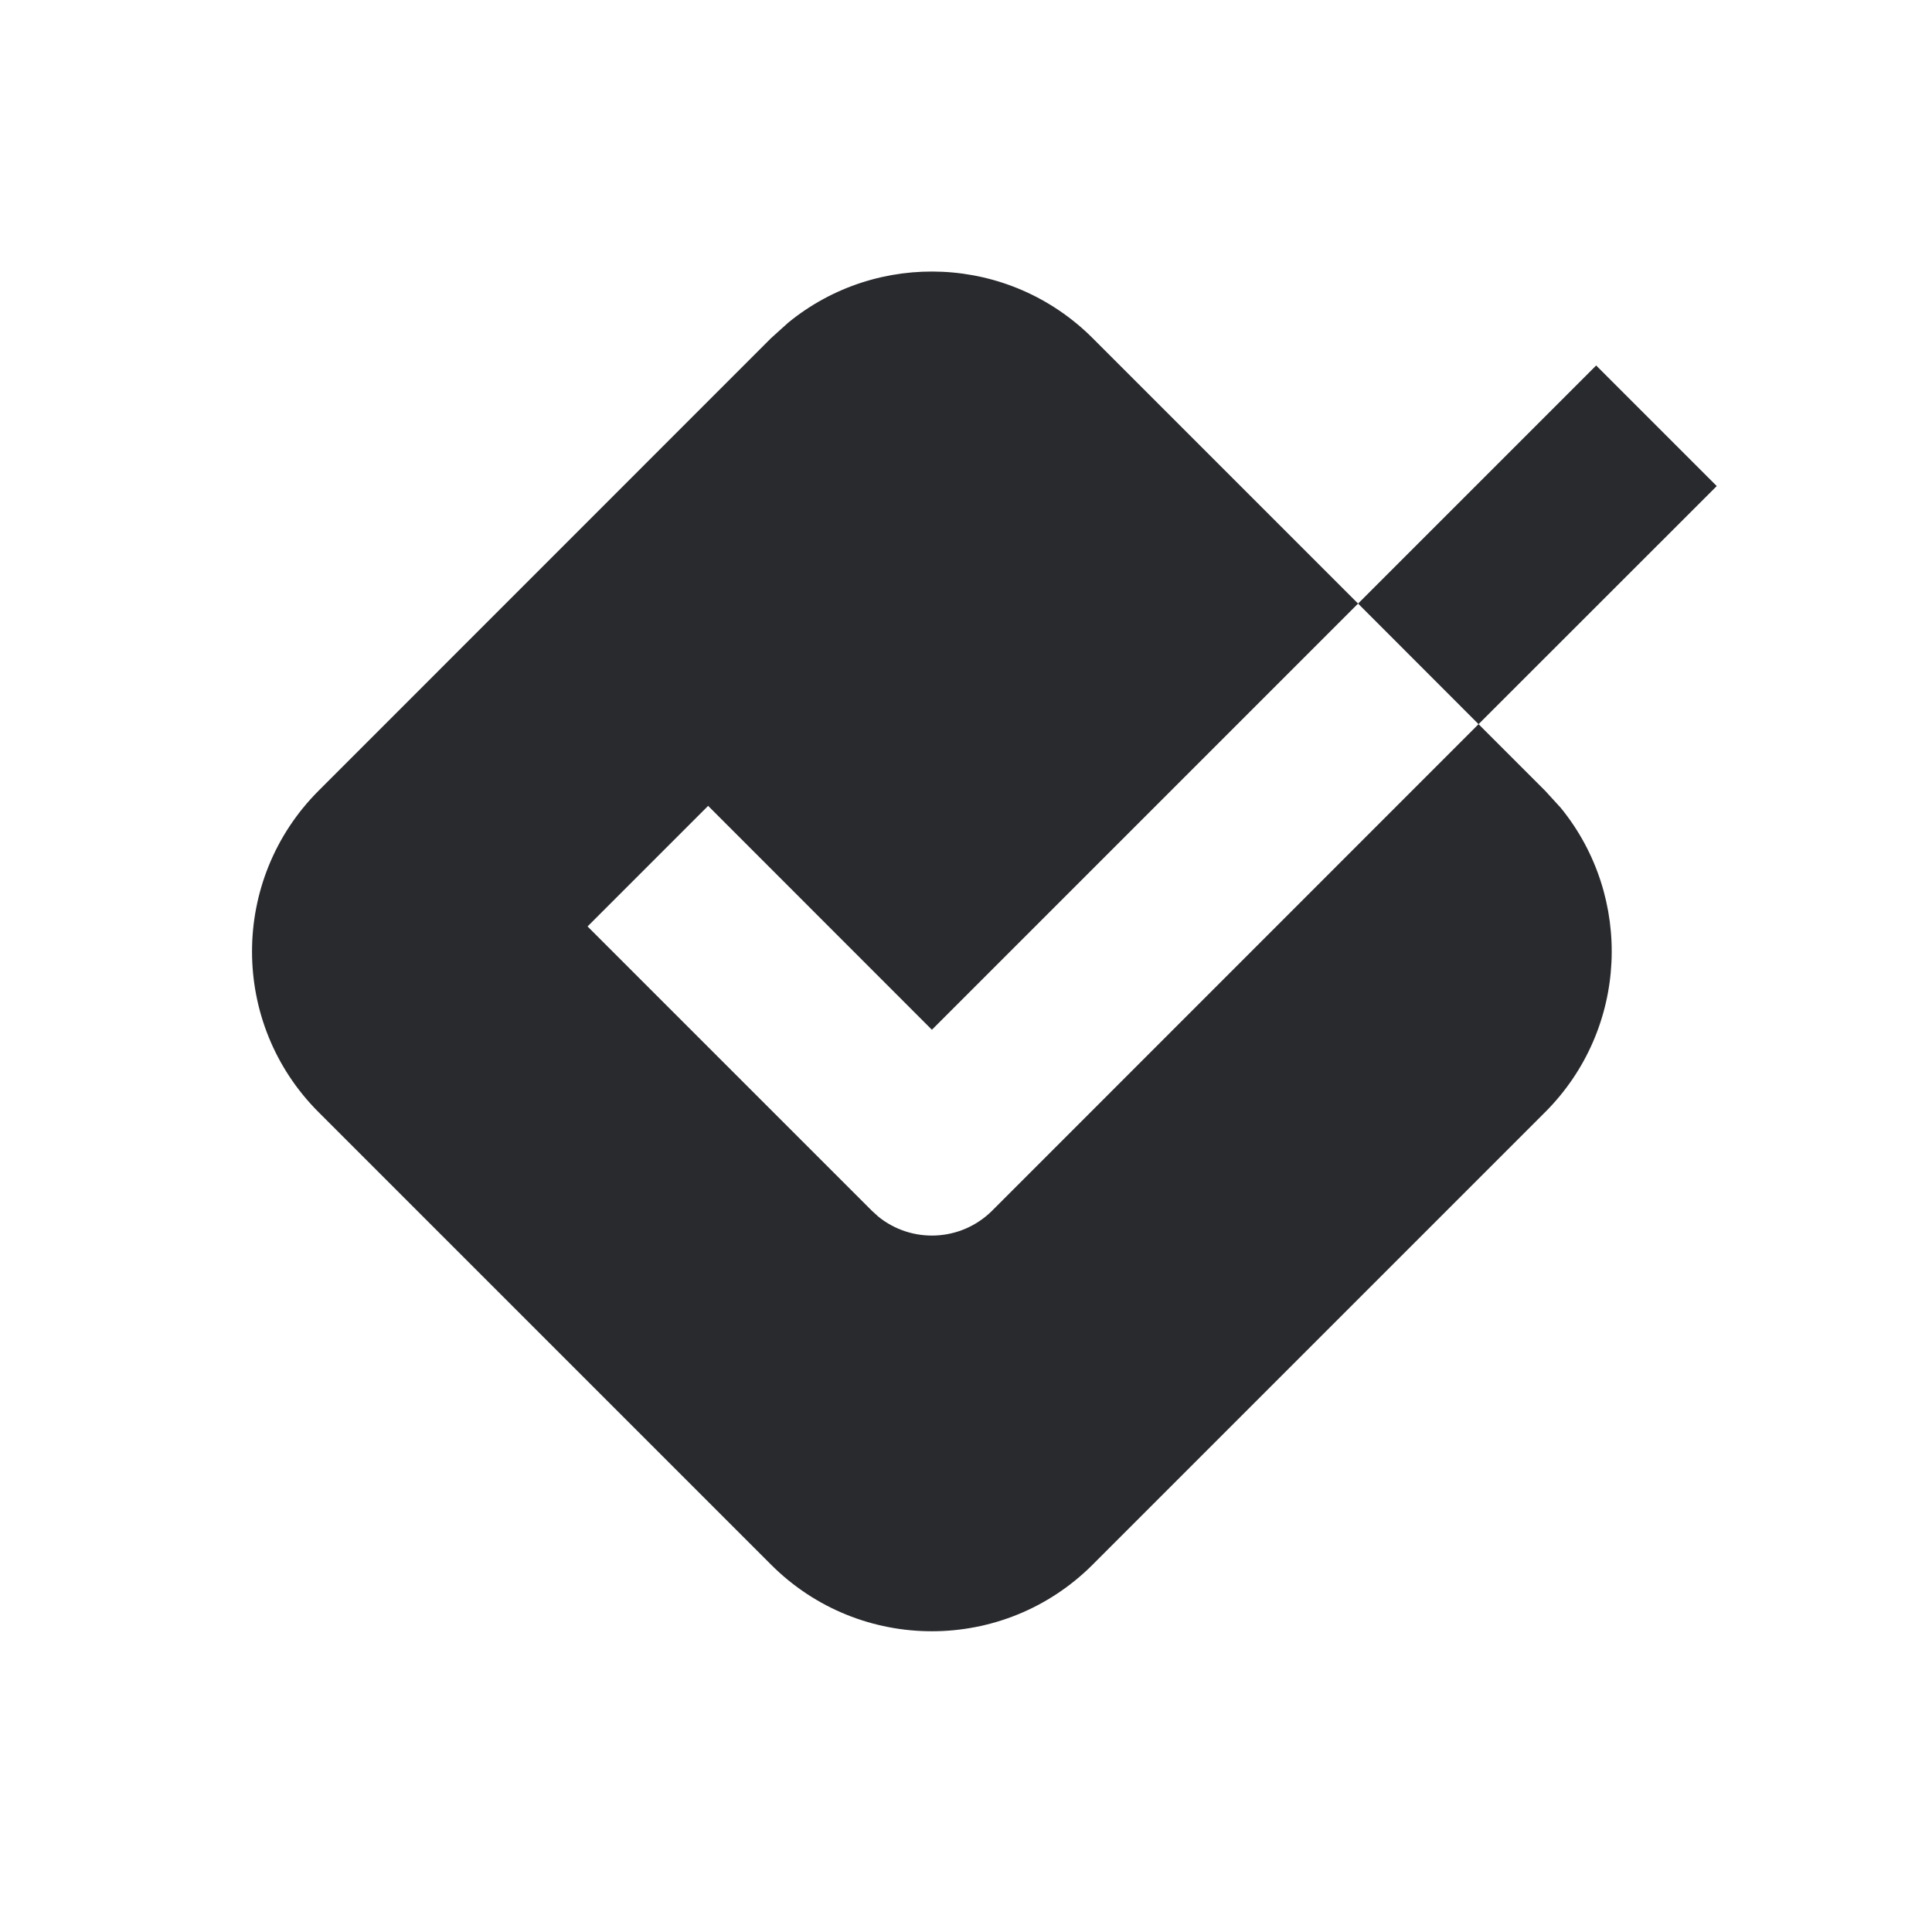 <svg width="17" height="17" viewBox="0 0 17 17" fill="none" xmlns="http://www.w3.org/2000/svg">
<path d="M6.937 2.838C7.722 2.197 8.881 2.243 9.614 2.975L11.95 5.311L8.2 9.061L6.231 7.091L5.17 8.152L7.67 10.652L7.727 10.704C8.021 10.944 8.456 10.927 8.731 10.652L13.01 6.372L13.596 6.958L13.734 7.109C14.374 7.895 14.328 9.054 13.596 9.786L9.614 13.768C8.833 14.549 7.566 14.549 6.785 13.768L2.803 9.786C2.022 9.005 2.023 7.739 2.803 6.958L6.785 2.975L6.937 2.838ZM15.106 4.277L13.01 6.372L11.95 5.311L14.045 3.216L15.106 4.277Z" fill="#292A2E"/>
</svg>
